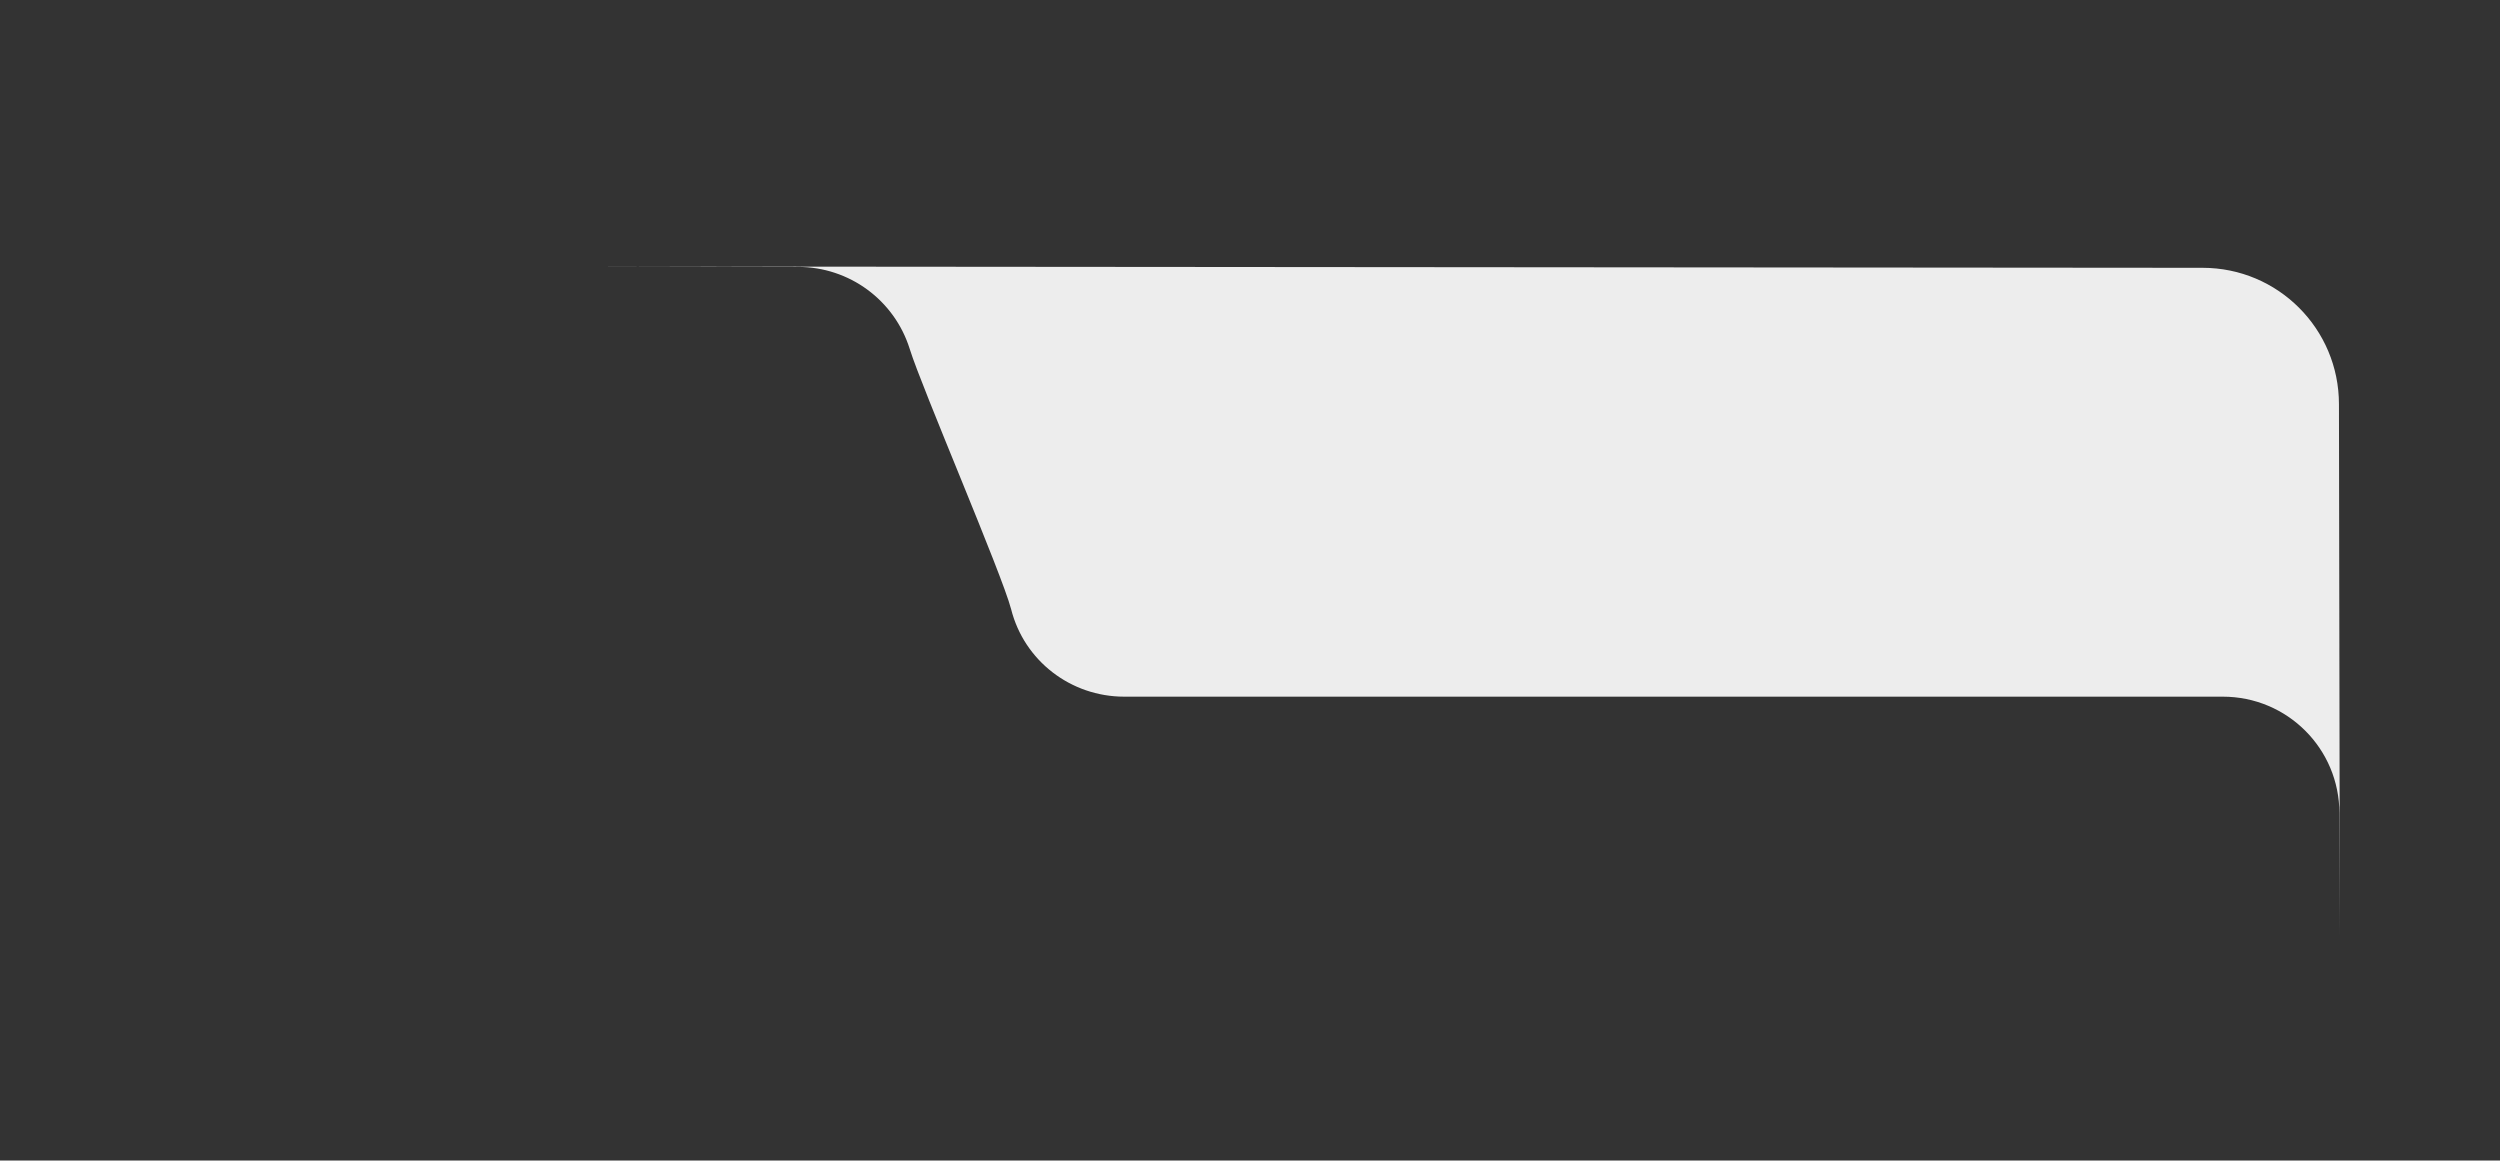 <?xml version="1.0" encoding="utf-8"?>
<!-- Generator: Adobe Illustrator 24.0.1, SVG Export Plug-In . SVG Version: 6.00 Build 0)  -->
<svg version="1.1" id="Layer_1" xmlns="http://www.w3.org/2000/svg" xmlns:xlink="http://www.w3.org/1999/xlink" x="0px" y="0px"
	 viewBox="0 0 557.3 258.7" style="enable-background:new 0 0 557.3 258.7;" xml:space="preserve">
<rect x="0" y="0" width="557.3" height="258.7" fill="#333333" stroke="none"/>
<style type="text/css">
	.st0{fill:#EDEDED;}
</style>
<title>Asset 1</title>
<g id="Layer_2_1_">
	<g id="Layer_1-2">
		<path class="st0" d="M491,59.7c16.8,0,30.4,13.6,30.4,30.4l0.2,118.6l-0.1-27.4c0-14.4-11.6-26-26-26H250.6
			c-11.9,0-22.3-8-25.2-19.5c-2.1-8-19.9-49.3-22.6-58c-3.4-10.9-13.5-18.3-24.9-18.3l-46.4-0.1L491,59.7z"/>
	</g>
</g>
</svg>
